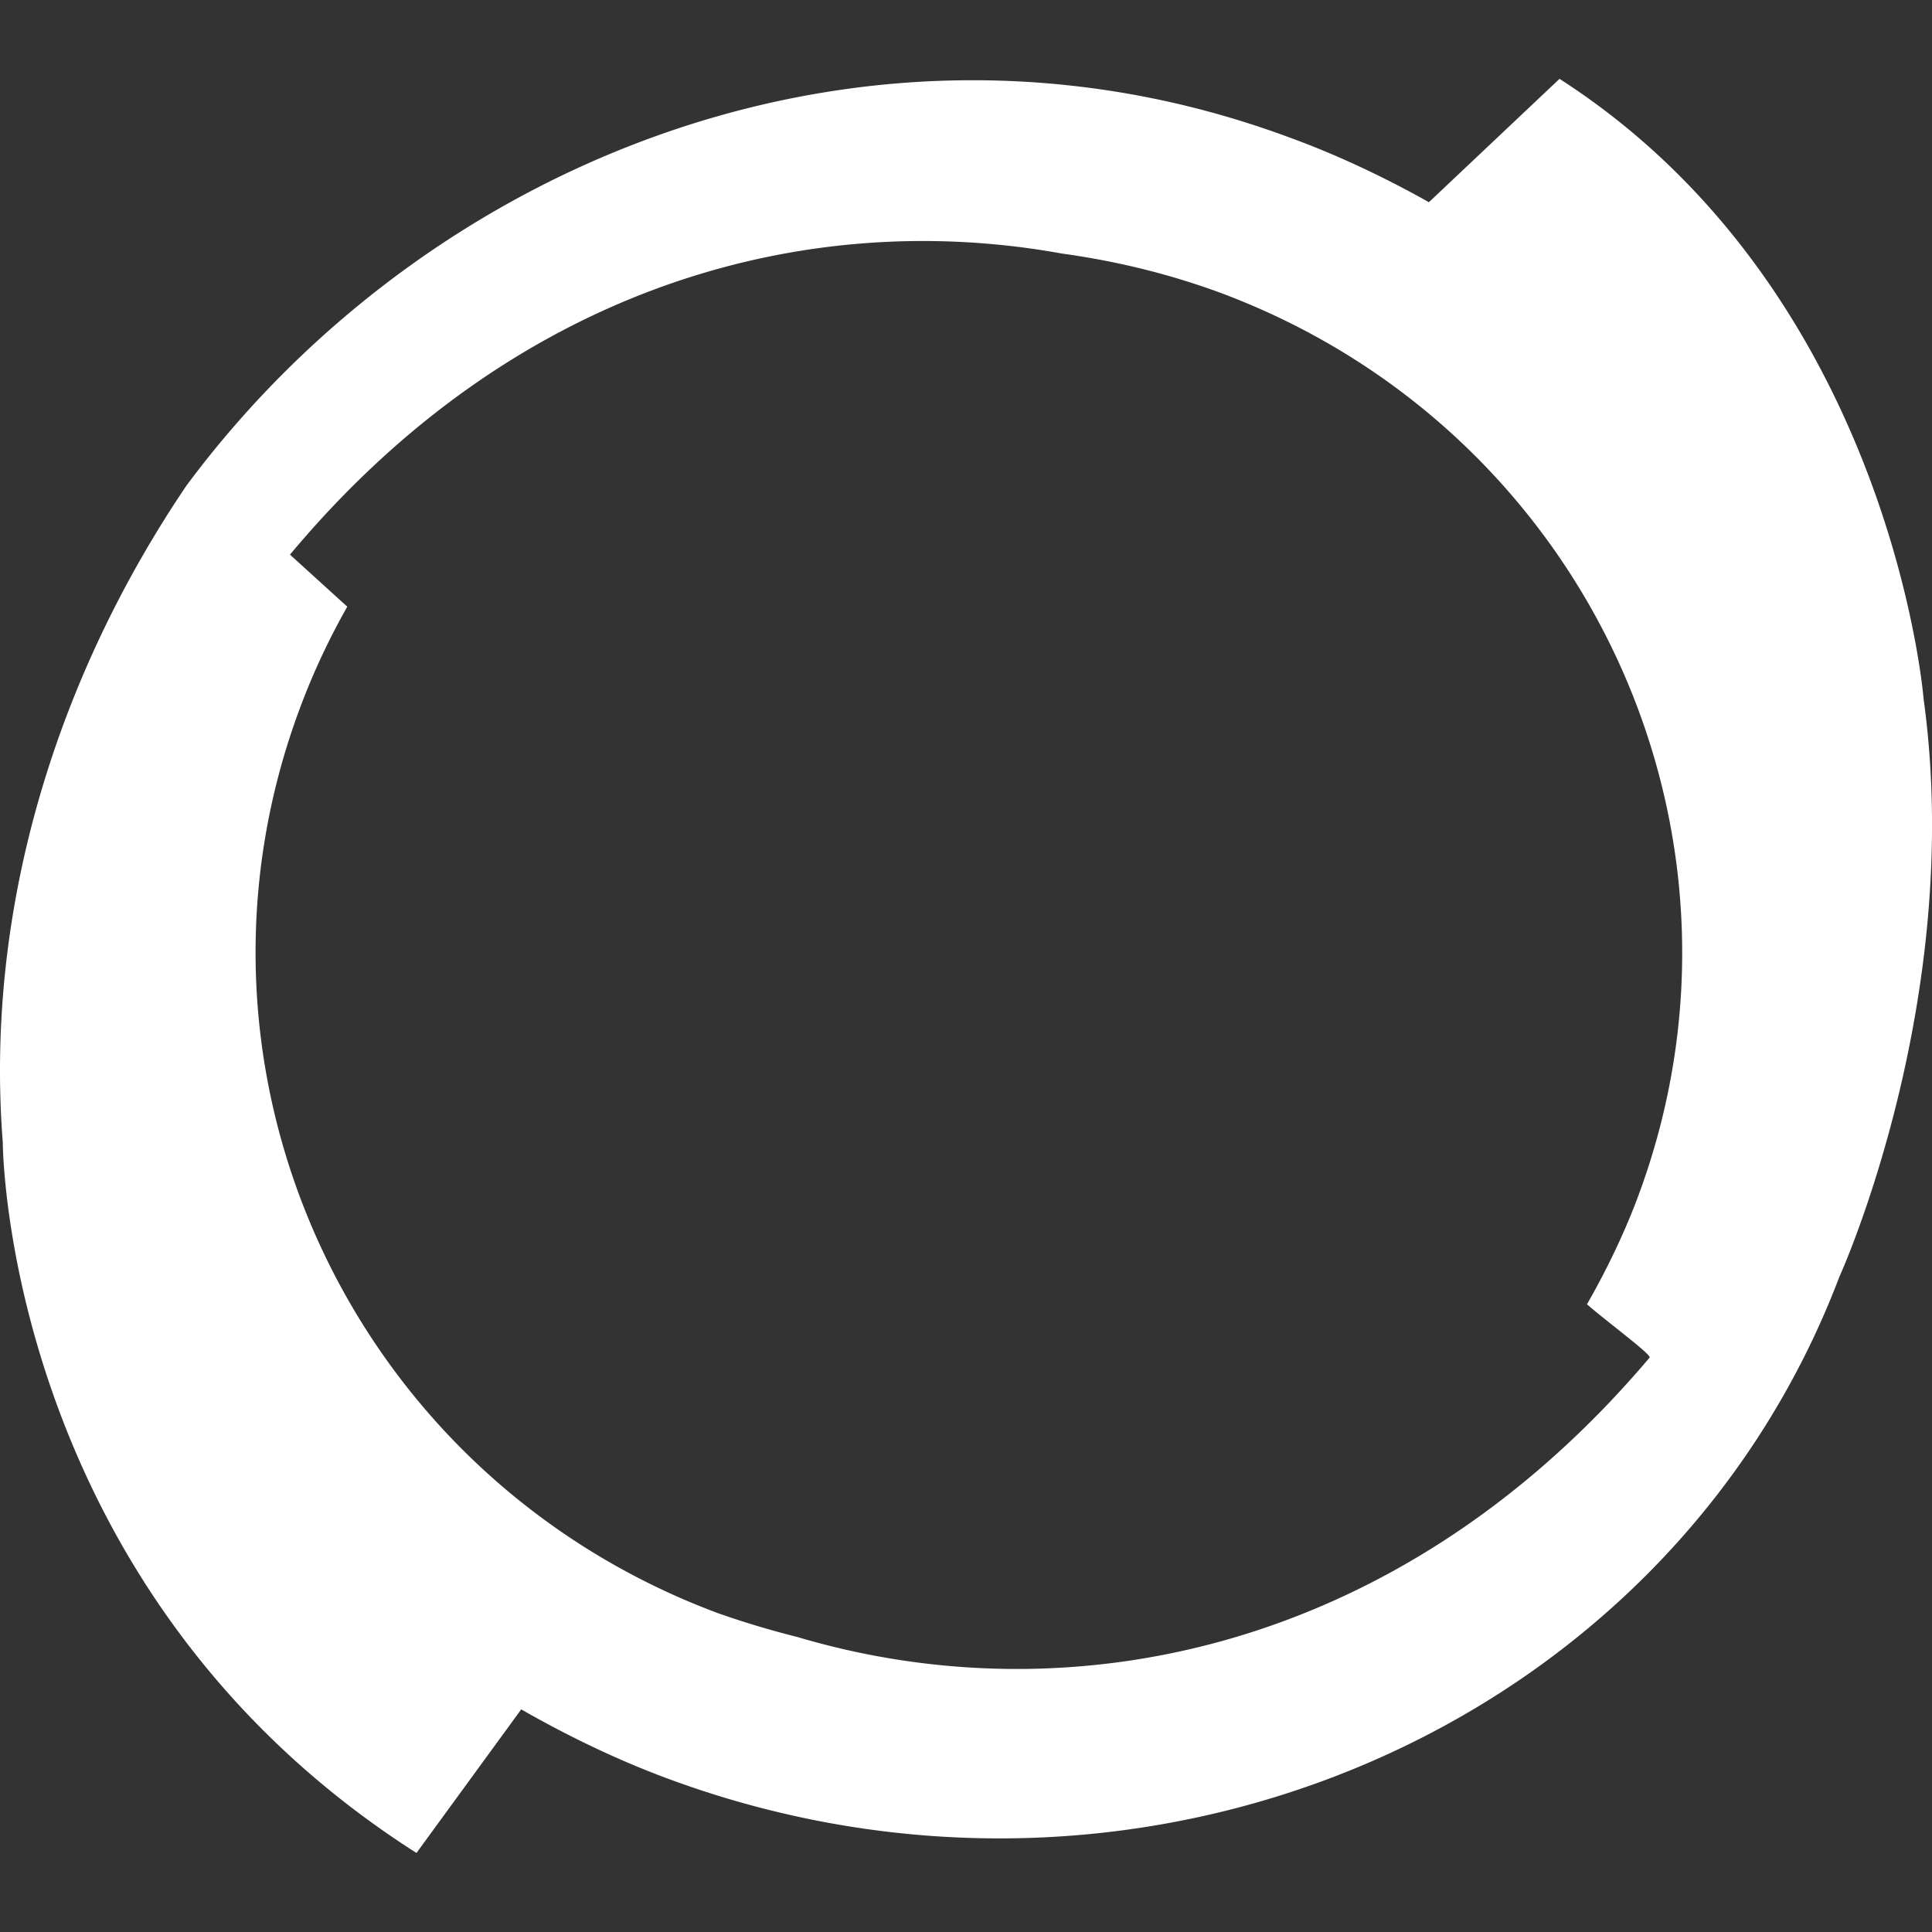 <?xml version="1.0" encoding="UTF-8" standalone="no"?>
<svg
   width="64"
   height="64"
   version="1.1"
   id="svg834"
   sodipodi:docname="perforce-icon.svg"
   inkscape:version="1.1.1 (3bf5ae0d25, 2021-09-20)"
   xmlns:inkscape="http://www.inkscape.org/namespaces/inkscape"
   xmlns:sodipodi="http://sodipodi.sourceforge.net/DTD/sodipodi-0.dtd"
   xmlns="http://www.w3.org/2000/svg"
   xmlns:svg="http://www.w3.org/2000/svg">
  <rect width="100%" height="100%" fill="#333333" stroke="none"/>
  <defs
     id="defs838" />
  <sodipodi:namedview
     id="namedview836"
     pagecolor="#ffffff"
     bordercolor="#666666"
     borderopacity="1.0"
     inkscape:pageshadow="2"
     inkscape:pageopacity="0.0"
     inkscape:pagecheckerboard="0"
     showgrid="false"
     inkscape:zoom="12.515625"
     inkscape:cx="32"
     inkscape:cy="32"
     inkscape:window-width="1920"
     inkscape:window-height="1009"
     inkscape:window-x="-8"
     inkscape:window-y="468"
     inkscape:window-maximized="1"
     inkscape:current-layer="svg834" />
  <path
     d="M9.977 23.348a23.33 23.33 0 0 1 1.527-3.251l-1.898-1.724C17.003 9.513 26.648 6.85 35.18 8.4c1.746.24 3.49.655 5.215 1.287C52.615 14.227 58.8 27.7 54.208 39.78c-.458 1.2-1.026 2.357-1.637 3.426.676.59 2.16 1.68 2.073 1.768-8.205 9.7-19.137 11.958-28.236 9.252-.873-.218-1.746-.48-2.62-.786C11.59 48.9 5.394 35.437 9.977 23.348zm41.678-20.73l-4.32 4.08c-1.44-.807-2.99-1.55-4.604-2.138C28.852-.6 14.232 5.237 6.18 16.082 1.968 22.3-.52 29.96.092 37.837c0 0 .022 14.816 13.704 23.545l3.47-4.757c1.527.873 3.142 1.658 4.844 2.29C37.82 64.742 55.233 57.3 60.93 42.3c0 0 4.168-9.143 2.793-19.137 0 0-1.07-13.485-12.067-20.555z"
     fill="#ffffff"
     id="path832"
     style="fill:#ffffff" />
</svg>
